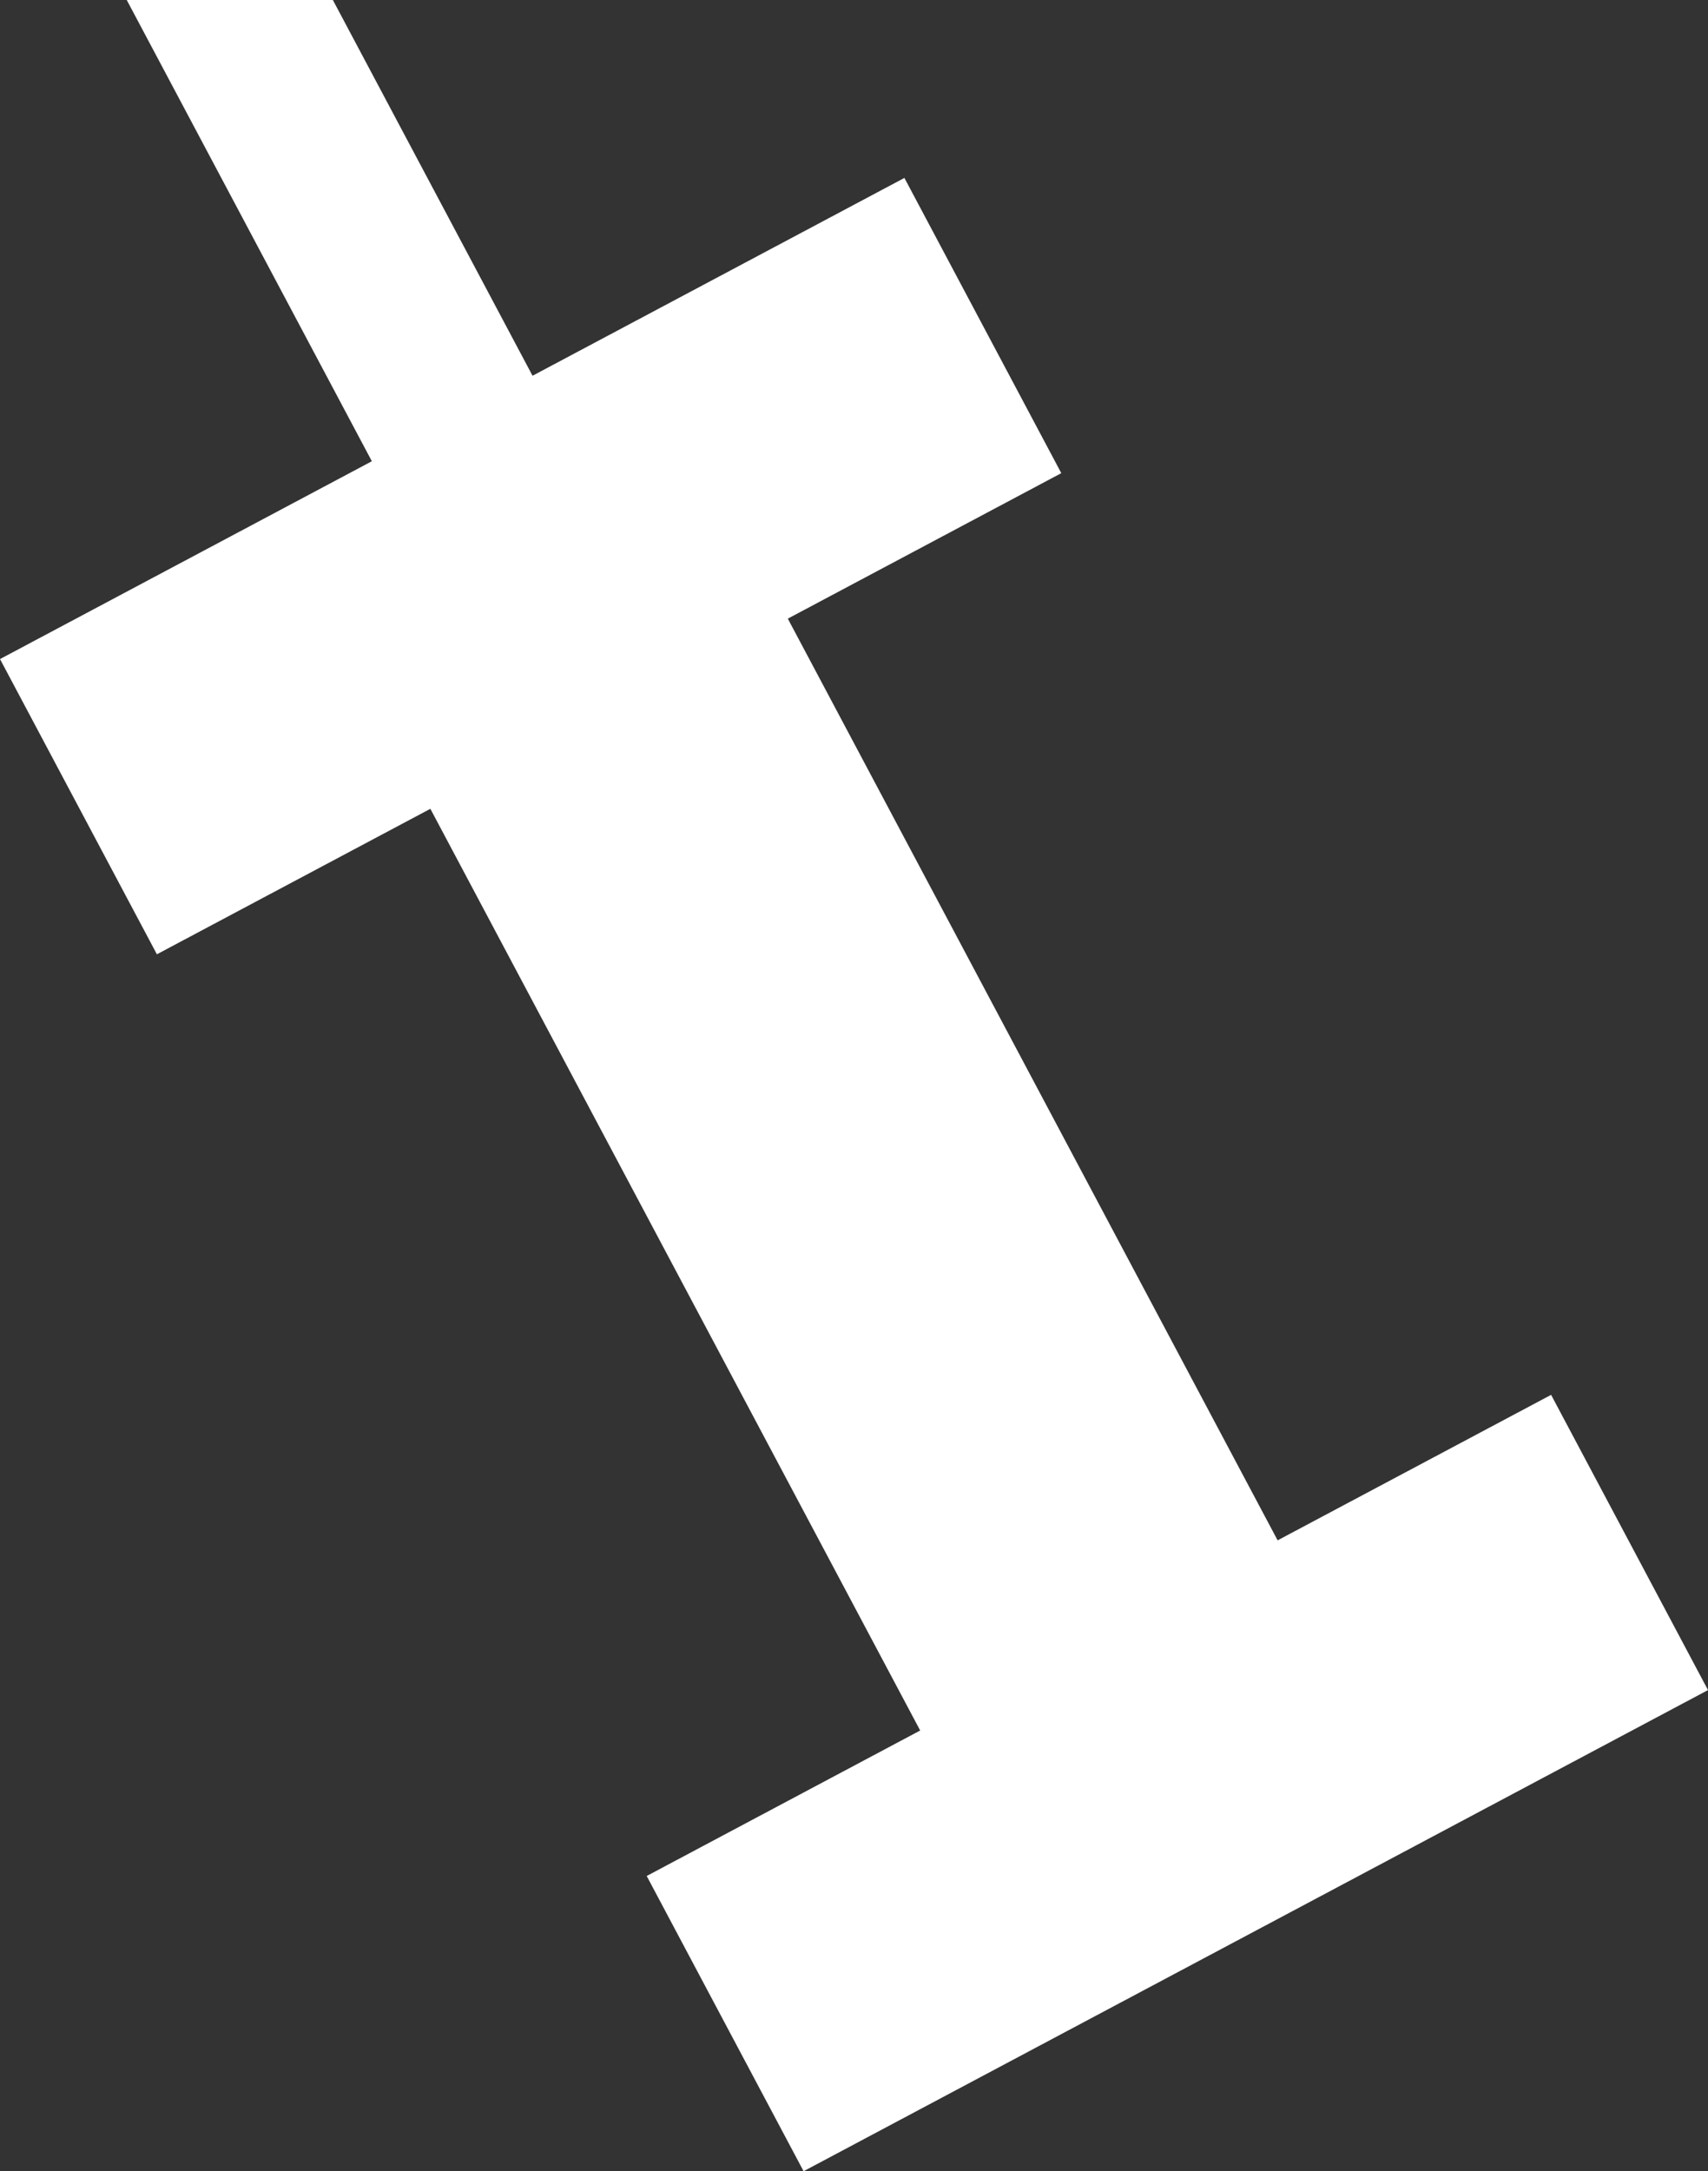 <?xml version="1.0" encoding="utf-8"?>
<!-- Generator: Adobe Illustrator 16.0.4, SVG Export Plug-In . SVG Version: 6.00 Build 0)  -->
<!DOCTYPE svg PUBLIC "-//W3C//DTD SVG 1.1//EN" "http://www.w3.org/Graphics/SVG/1.1/DTD/svg11.dtd">
<svg version="1.1" id="Layer_1" xmlns="http://www.w3.org/2000/svg" xmlns:xlink="http://www.w3.org/1999/xlink" x="0px" y="0px"
	 width="272.16px" height="345.787px" viewBox="0 0 272.16 345.787" enable-background="new 0 0 272.16 345.787"
	 xml:space="preserve">
<rect x="0" y="0" width="272.16" height="345.787" fill="#333333" stroke="none"/>
<polygon fill="#FFFFFF" points="53.039,0 84.857,59.842 144.111,28.337 169.111,75.355 125.533,98.525 203.582,245.313 
	247.16,222.143 272.16,269.161 128.047,345.787 103.047,298.769 146.625,275.598 68.576,128.81 25,151.98 0,104.963 57.998,74.124 
	59.252,73.457 20.195,0 "/>
</svg>

